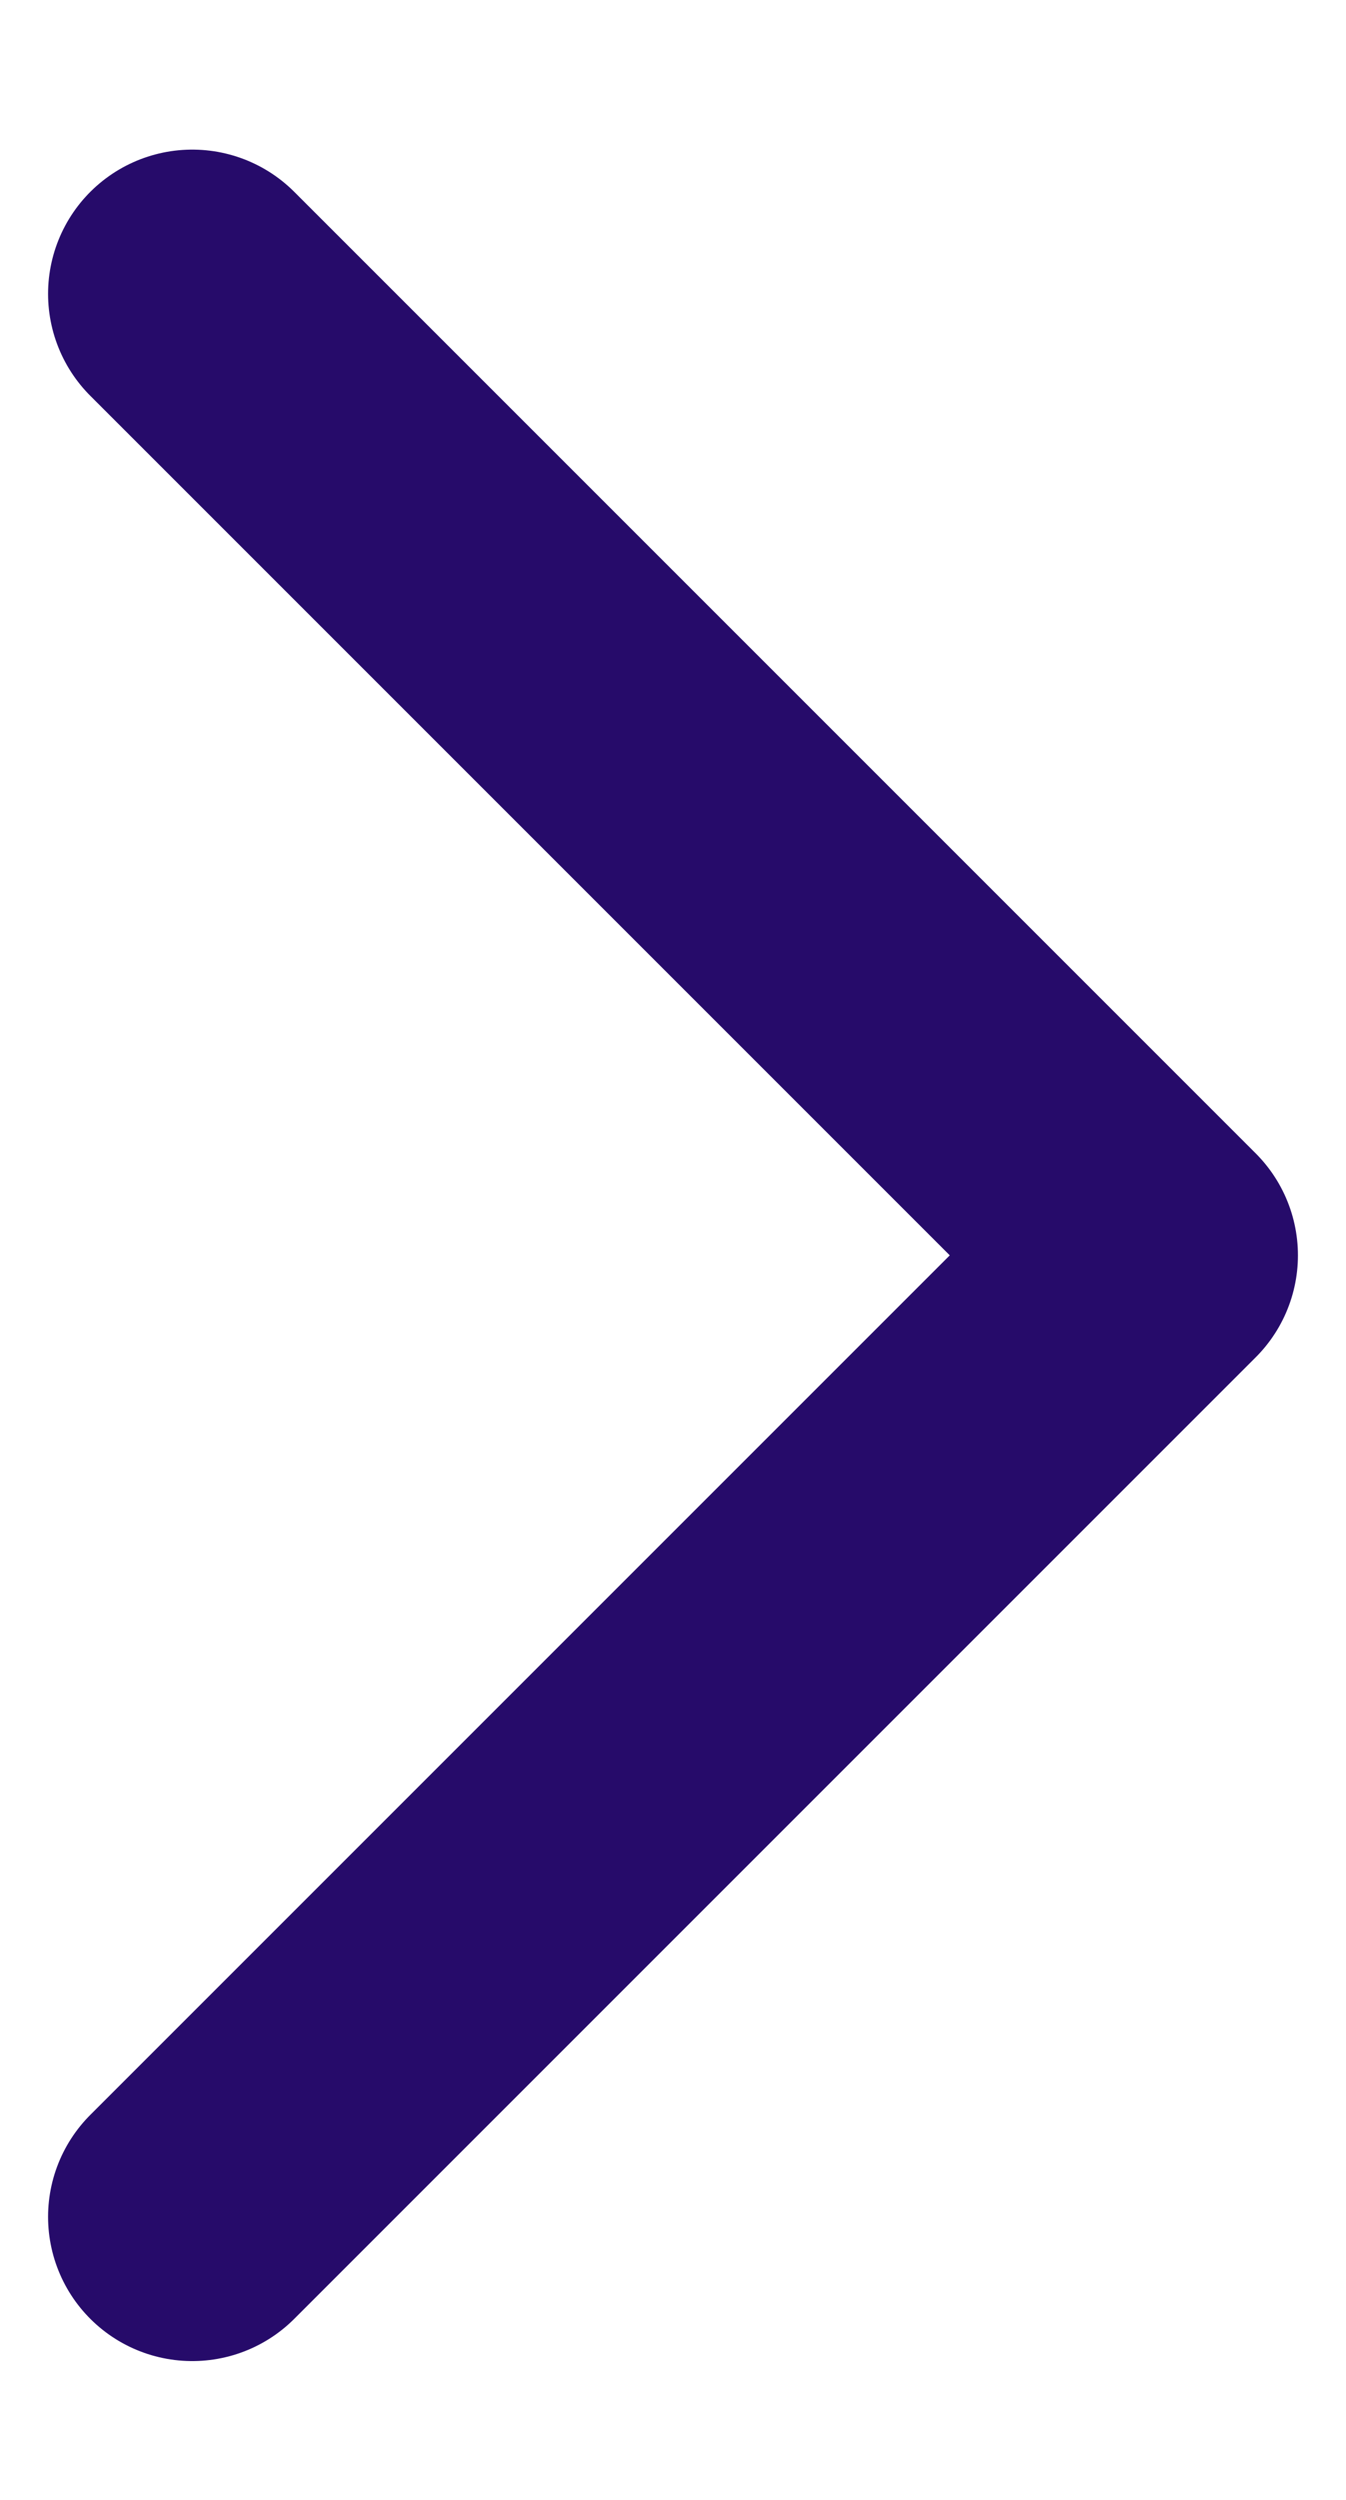 <svg width="7" height="13" viewBox="0 0 7 13" fill="none" xmlns="http://www.w3.org/2000/svg">
<path d="M1 1.528L6 6.528L1 11.528" stroke="#260B6A" stroke-width="1.5" stroke-linecap="round" stroke-linejoin="round"/>
</svg>
